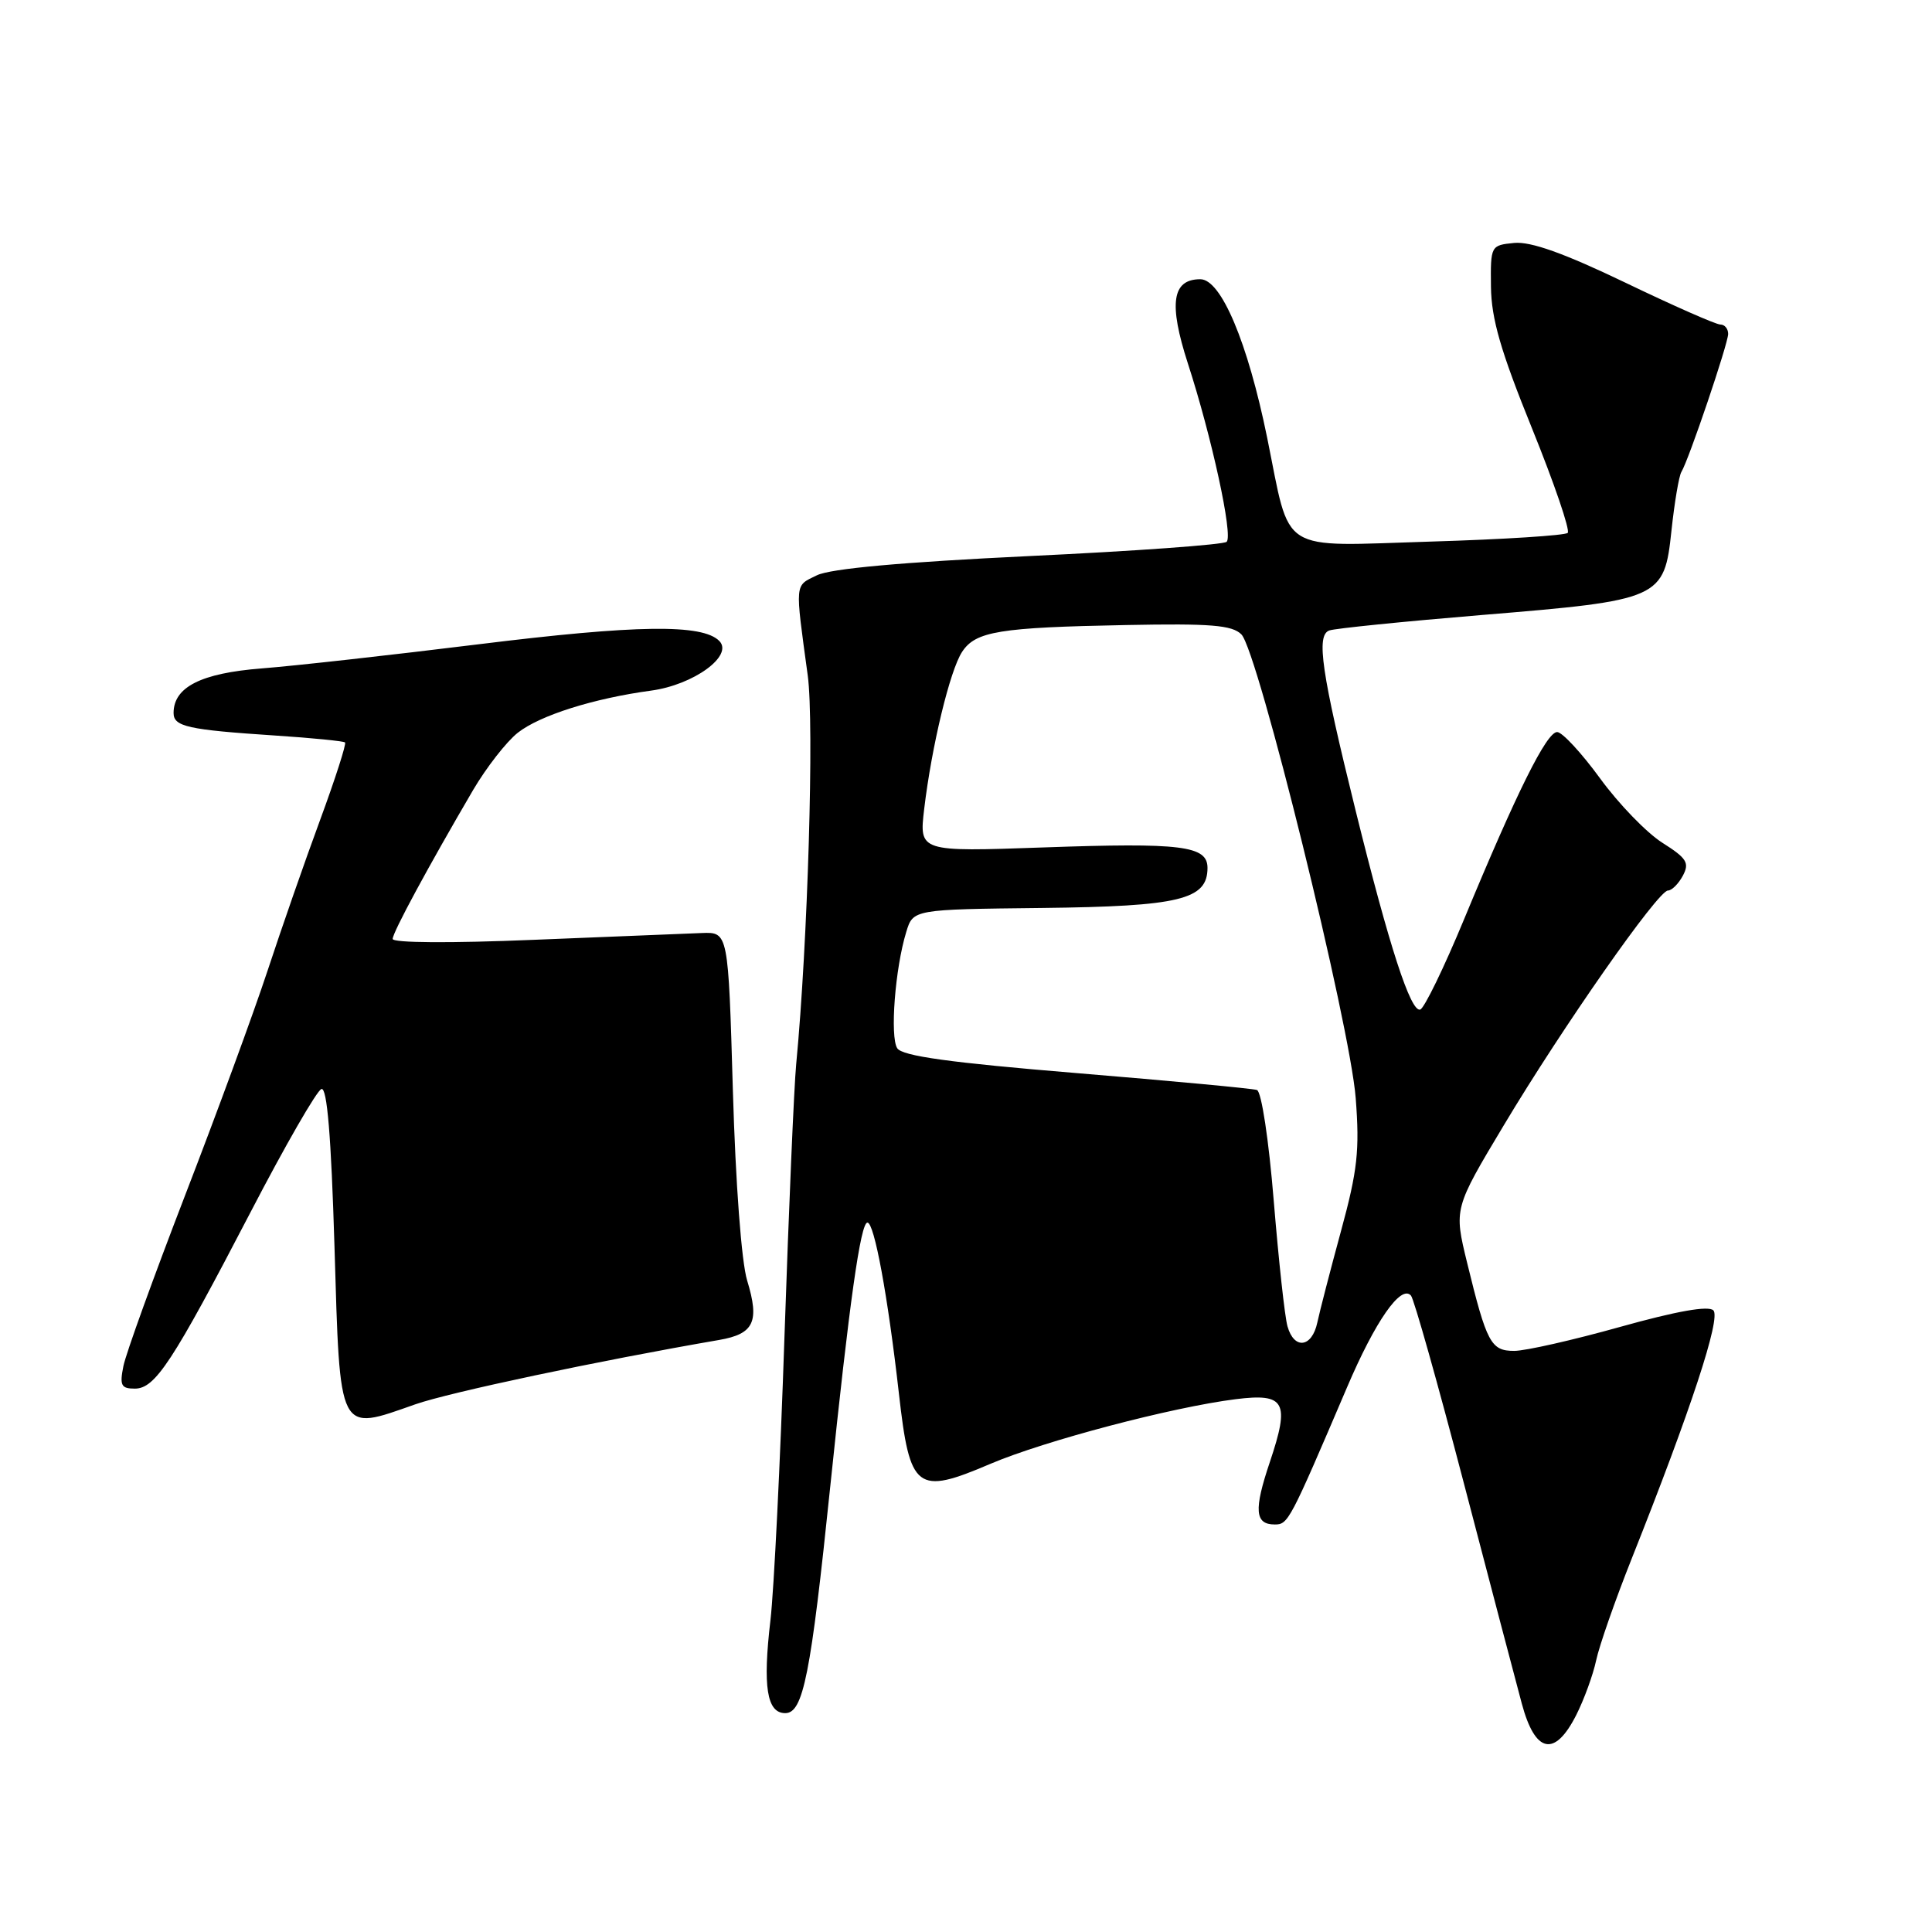 <?xml version="1.0" encoding="UTF-8" standalone="no"?>
<!DOCTYPE svg PUBLIC "-//W3C//DTD SVG 1.1//EN" "http://www.w3.org/Graphics/SVG/1.1/DTD/svg11.dtd" >
<svg xmlns="http://www.w3.org/2000/svg" xmlns:xlink="http://www.w3.org/1999/xlink" version="1.1" viewBox="0 0 256 256">
 <g >
 <path fill="currentColor"
d=" M 208.86 227.25 C 209.90 225.19 211.09 221.93 211.50 220.00 C 211.91 218.07 214.03 212.00 216.22 206.50 C 224.06 186.80 228.05 174.65 227.03 173.63 C 226.38 172.98 222.16 173.73 214.68 175.82 C 208.44 177.57 202.12 179.00 200.64 179.00 C 197.55 179.00 197.00 177.96 194.40 167.32 C 192.65 160.14 192.65 160.14 199.27 149.09 C 207.06 136.07 219.70 118.00 221.01 118.00 C 221.52 118.00 222.41 117.11 222.99 116.03 C 223.89 114.33 223.51 113.72 220.27 111.67 C 218.20 110.36 214.48 106.52 212.02 103.14 C 209.56 99.77 207.00 97.00 206.33 97.00 C 204.93 97.00 200.98 104.95 194.00 121.80 C 191.35 128.20 188.73 133.59 188.19 133.77 C 186.93 134.19 184.07 125.37 179.65 107.50 C 175.09 89.06 174.37 84.17 176.14 83.54 C 176.89 83.27 185.99 82.35 196.36 81.49 C 220.09 79.54 220.52 79.35 221.48 70.29 C 221.88 66.55 222.47 63.07 222.79 62.54 C 223.77 60.94 228.97 45.58 228.99 44.25 C 228.99 43.56 228.53 43.00 227.95 43.00 C 227.37 43.00 221.70 40.50 215.34 37.44 C 207.26 33.56 202.84 31.98 200.64 32.19 C 197.53 32.50 197.50 32.55 197.56 38.00 C 197.61 42.24 198.85 46.53 202.99 56.74 C 205.94 64.02 208.07 70.26 207.73 70.61 C 207.38 70.95 199.25 71.47 189.66 71.76 C 169.16 72.38 171.08 73.60 167.90 57.97 C 165.32 45.33 161.80 37.00 159.05 37.00 C 155.30 37.00 154.83 40.21 157.40 48.16 C 160.56 57.89 163.40 70.94 162.54 71.79 C 162.17 72.17 150.41 73.02 136.42 73.68 C 119.50 74.49 110.07 75.34 108.24 76.23 C 105.27 77.68 105.33 77.02 107.03 89.50 C 107.90 95.89 107.04 124.94 105.50 141.00 C 105.21 144.03 104.52 160.22 103.95 177.00 C 103.39 193.78 102.55 210.73 102.09 214.67 C 101.05 223.51 101.61 227.00 104.05 227.00 C 106.43 227.00 107.43 221.98 110.01 197.00 C 112.54 172.60 114.03 162.00 114.94 162.00 C 115.85 162.00 117.64 171.69 119.11 184.65 C 120.56 197.48 121.44 198.15 131.25 193.96 C 138.42 190.91 155.30 186.46 163.73 185.40 C 170.31 184.58 170.94 185.75 168.26 193.73 C 166.12 200.08 166.27 202.00 168.91 202.00 C 170.69 202.00 170.87 201.66 178.48 183.85 C 182.23 175.05 185.64 170.16 186.96 171.67 C 187.36 172.12 190.51 183.30 193.96 196.50 C 197.41 209.70 200.87 222.86 201.65 225.75 C 203.42 232.34 206.01 232.88 208.86 227.25 Z  M 55.03 186.08 C 59.58 184.49 79.29 180.31 95.30 177.55 C 99.91 176.75 100.67 175.14 99.00 169.67 C 98.25 167.22 97.47 156.85 97.11 144.50 C 96.50 123.50 96.50 123.50 93.00 123.63 C 91.08 123.70 81.06 124.11 70.75 124.53 C 59.64 124.99 52.01 124.94 52.03 124.41 C 52.06 123.50 56.72 114.88 62.69 104.68 C 64.45 101.69 67.11 98.28 68.60 97.10 C 71.53 94.79 78.66 92.54 86.27 91.51 C 91.91 90.75 97.23 86.88 95.31 84.93 C 93.07 82.66 84.36 82.78 63.42 85.37 C 51.92 86.79 38.97 88.24 34.66 88.57 C 26.64 89.20 23.00 91.04 23.00 94.48 C 23.00 96.28 24.91 96.70 36.44 97.46 C 41.35 97.78 45.53 98.20 45.72 98.38 C 45.91 98.57 44.43 103.18 42.43 108.61 C 40.42 114.05 37.28 123.07 35.44 128.66 C 33.60 134.24 28.68 147.64 24.51 158.43 C 20.35 169.22 16.67 179.39 16.35 181.02 C 15.84 183.57 16.05 184.00 17.86 184.00 C 20.56 184.00 22.82 180.57 33.22 160.58 C 37.77 151.82 41.99 144.49 42.59 144.30 C 43.34 144.05 43.88 150.54 44.32 165.15 C 45.07 190.33 44.75 189.69 55.03 186.08 Z  M 170.60 175.75 C 170.24 174.51 169.43 167.04 168.78 159.14 C 168.12 151.03 167.15 144.63 166.55 144.43 C 165.97 144.23 155.22 143.23 142.65 142.19 C 125.80 140.80 119.56 139.93 118.89 138.90 C 117.91 137.38 118.60 128.32 120.08 123.50 C 120.99 120.50 120.99 120.50 138.09 120.31 C 156.33 120.10 160.00 119.21 160.00 115.00 C 160.00 112.06 156.59 111.64 138.24 112.29 C 121.79 112.87 121.79 112.87 122.46 107.19 C 123.45 98.87 125.87 88.84 127.48 86.38 C 129.27 83.65 132.39 83.14 149.24 82.82 C 160.41 82.60 163.26 82.83 164.49 84.06 C 166.68 86.25 178.90 135.80 179.64 145.53 C 180.17 152.41 179.88 155.09 177.70 163.08 C 176.29 168.26 174.87 173.74 174.55 175.25 C 173.84 178.57 171.48 178.87 170.60 175.75 Z "/>
</g>
</svg>